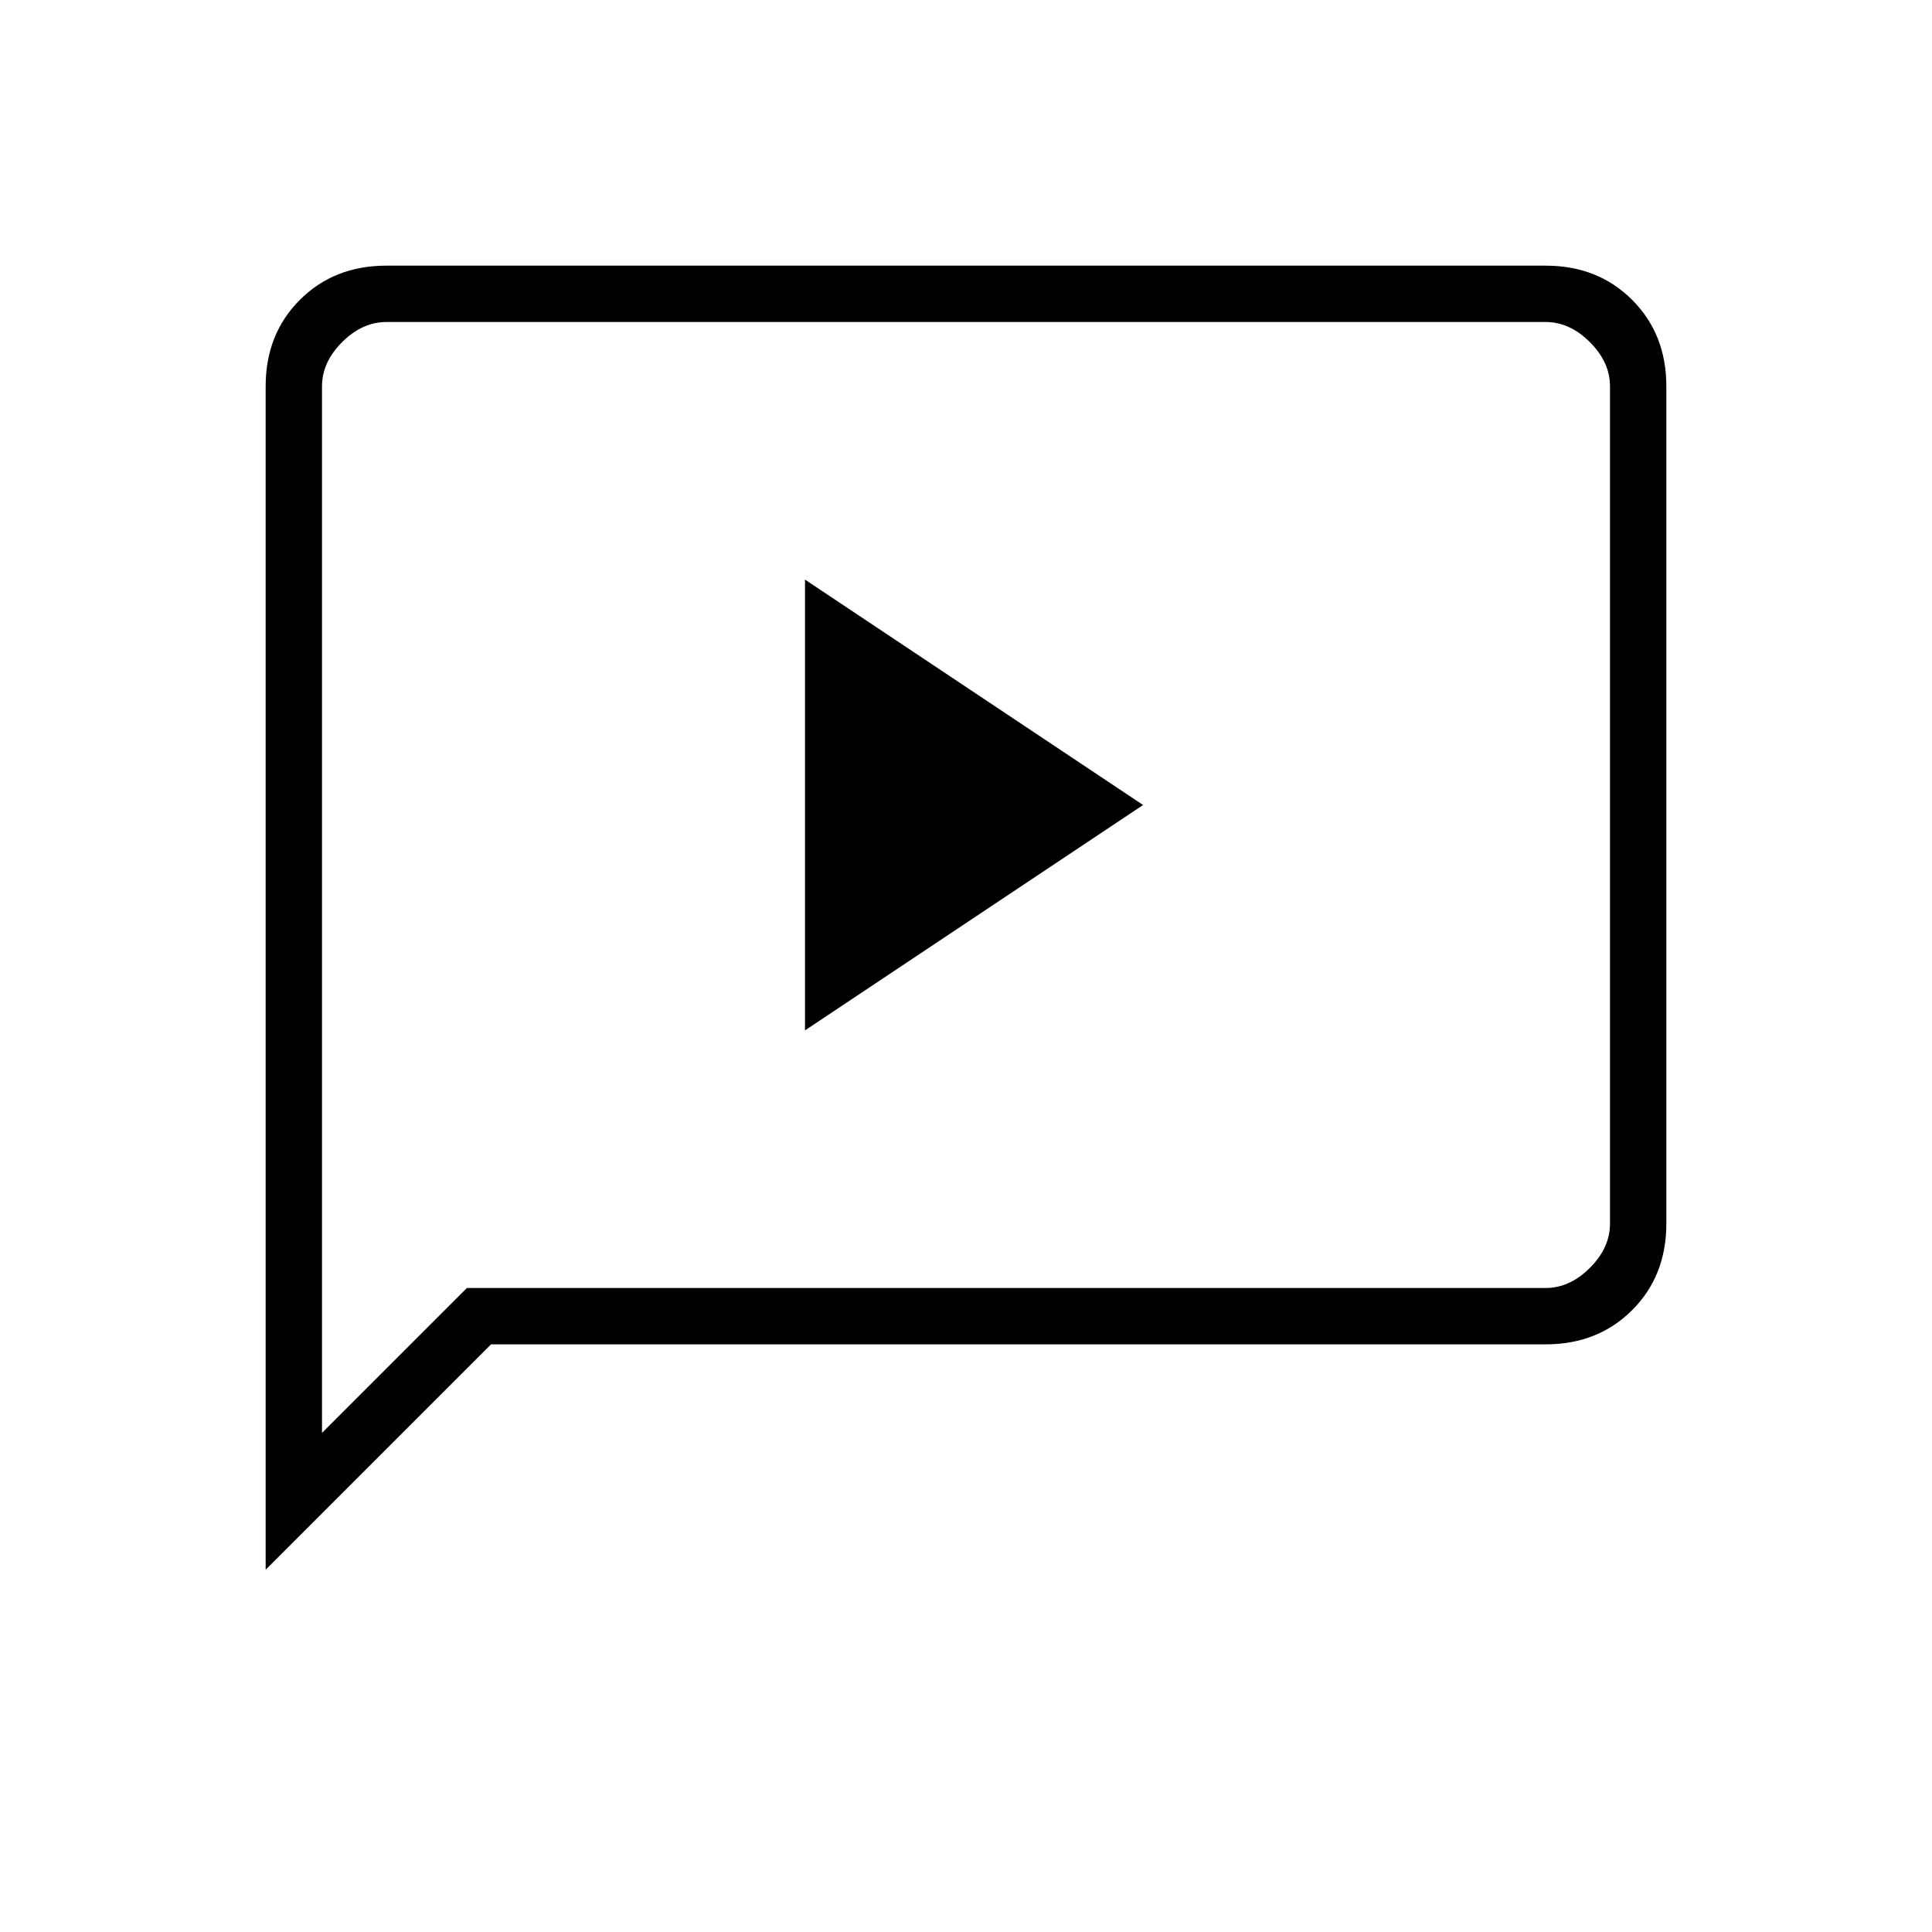 <svg xmlns="http://www.w3.org/2000/svg" height="24" viewBox="0 -960 960 960" width="24"><path d="m400-448 168-112-168-112v224ZM132-180v-588q0-26 17-43t43-17h576q26 0 43 17t17 43v416q0 26-17 43t-43 17H244L132-180Zm100-140h536q12 0 22-10t10-22v-416q0-12-10-22t-22-10H192q-12 0-22 10t-10 22v520l72-72Zm-72 0v-480 480Z"/></svg>
